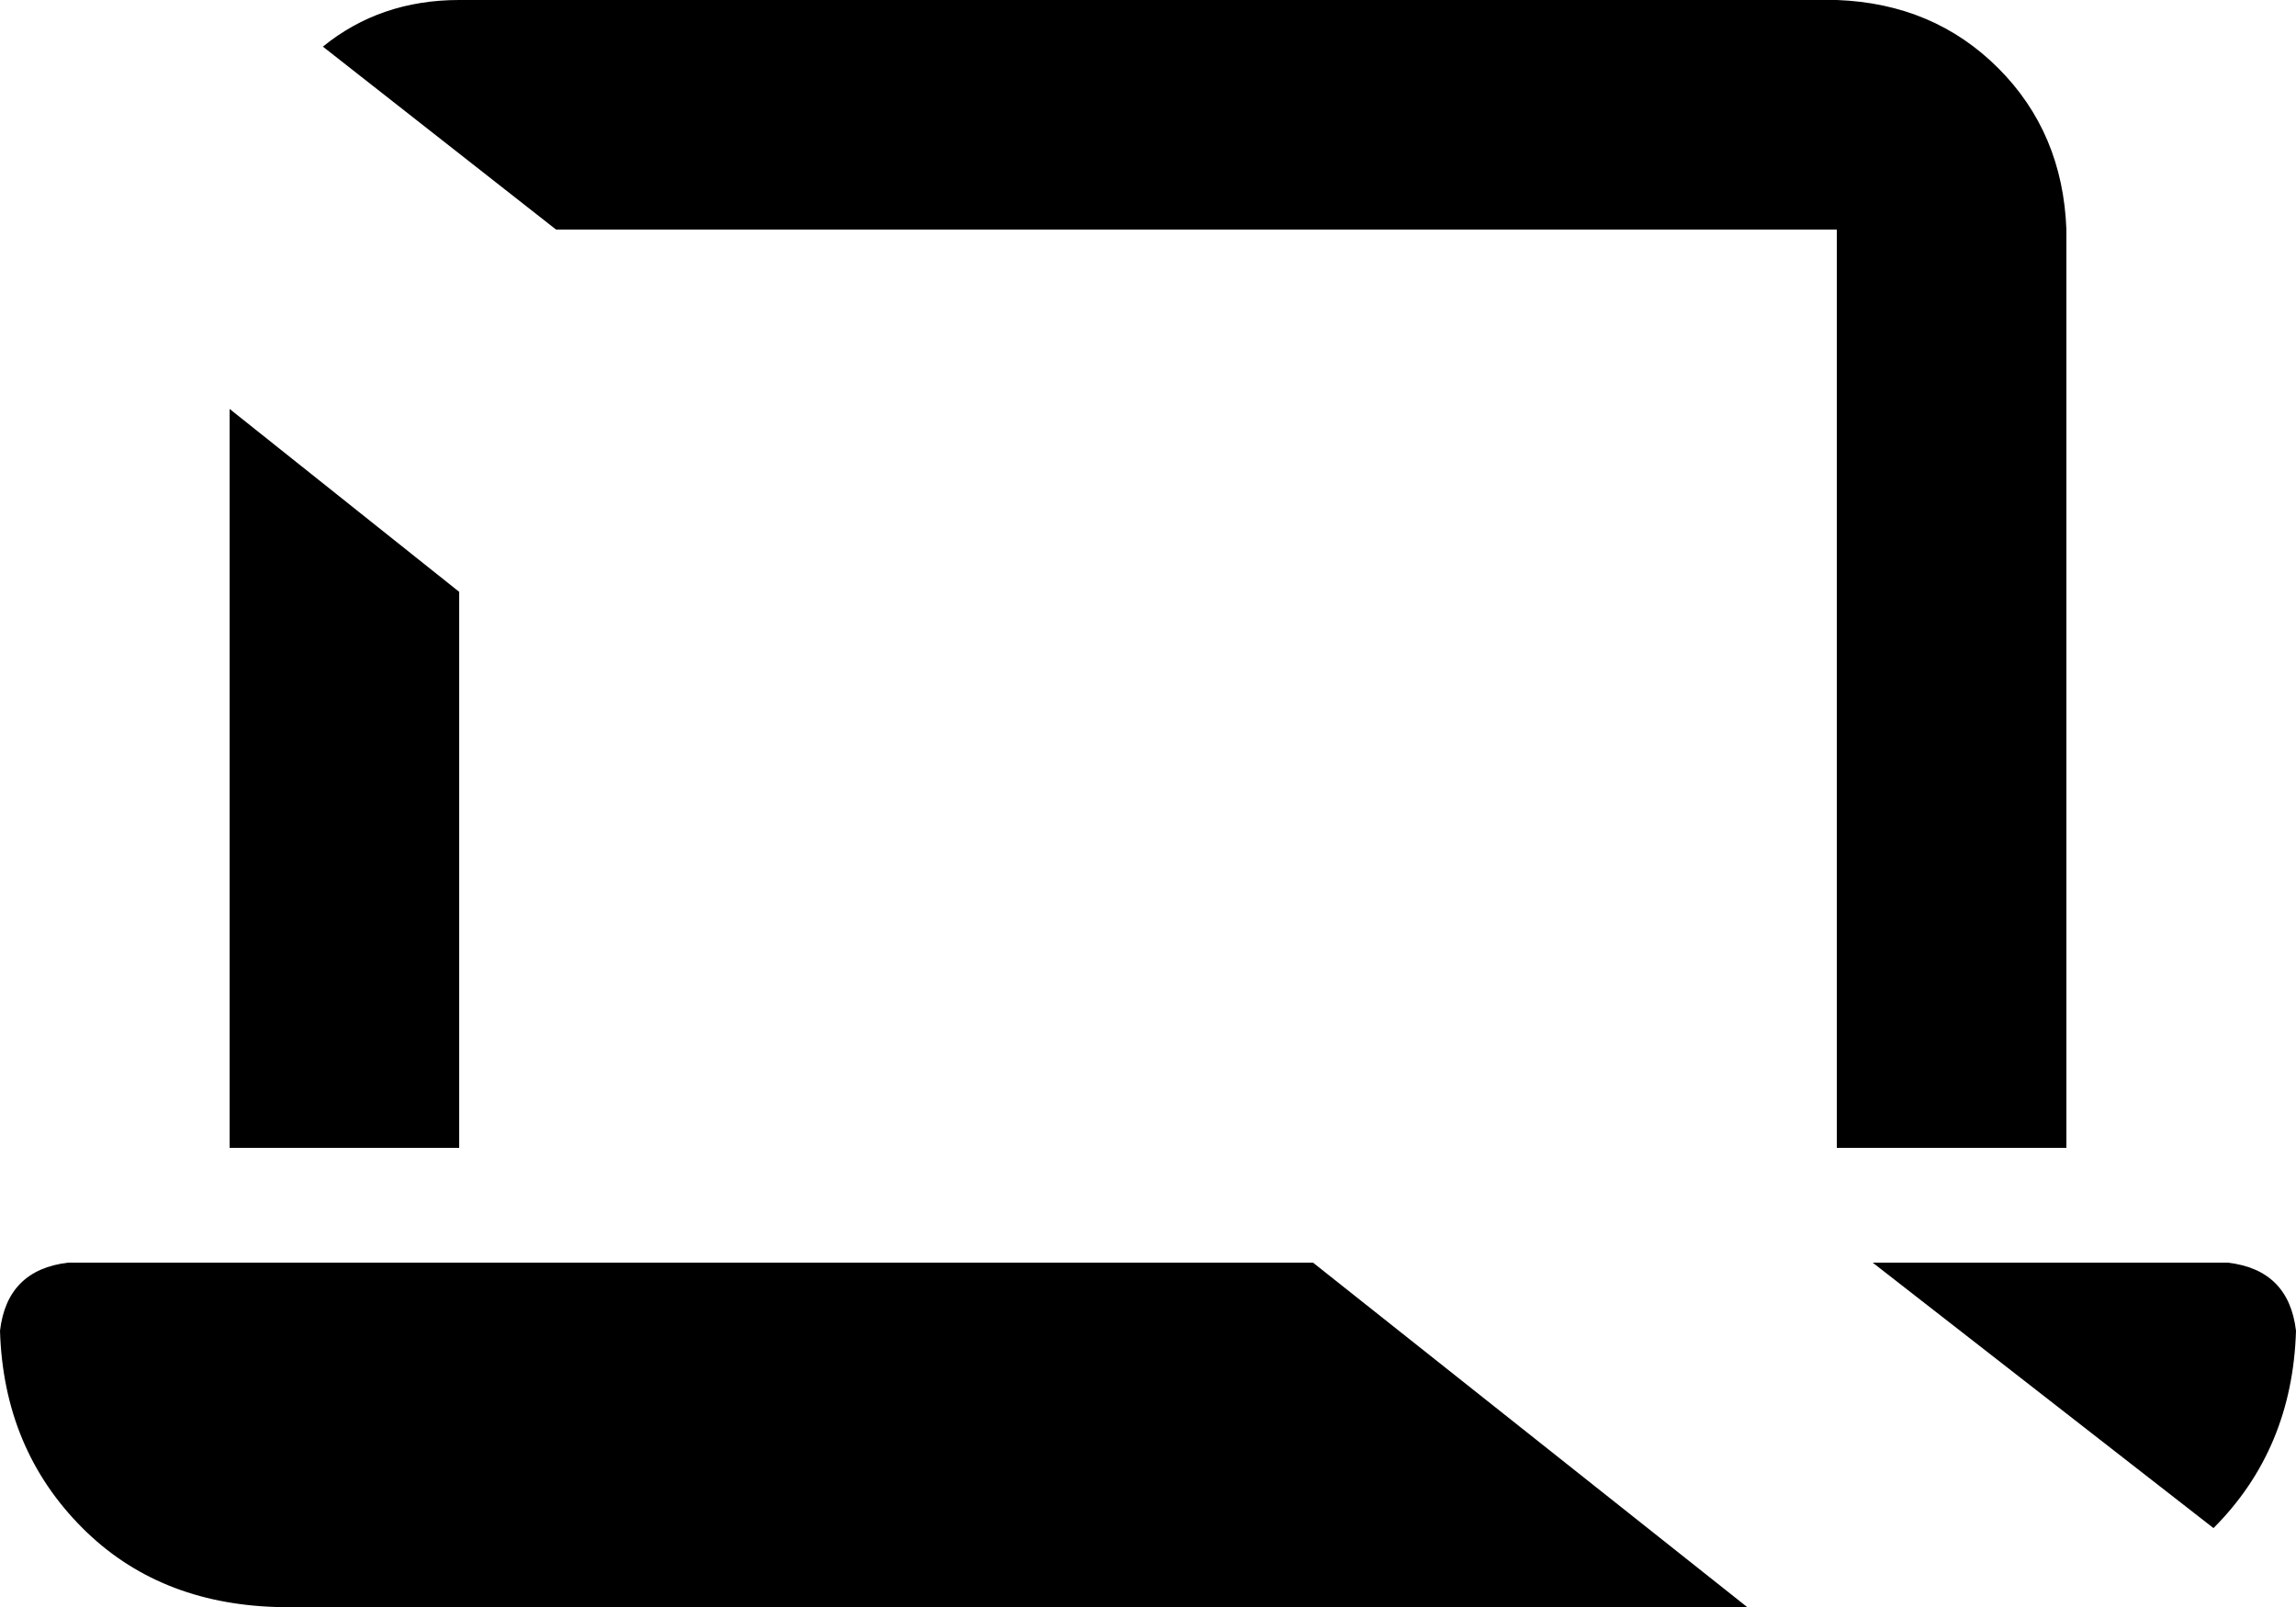 <svg xmlns="http://www.w3.org/2000/svg" viewBox="0 0 640 448">
    <path d="M 366 352 L 19 352 Q 2 354 0 371 Q 1 404 23 426 Q 44 447 77 448 L 487 448 L 366 352 L 366 352 Z M 64 114 L 64 320 L 128 320 L 128 165 L 64 114 L 64 114 Z M 522 352 L 617 426 Q 639 404 640 371 Q 638 354 621 352 L 522 352 L 522 352 Z M 90 13 L 155 64 L 512 64 L 512 320 L 576 320 L 576 64 Q 575 37 557 19 Q 539 1 512 0 L 128 0 Q 106 0 90 13 L 90 13 Z"/>
</svg>
